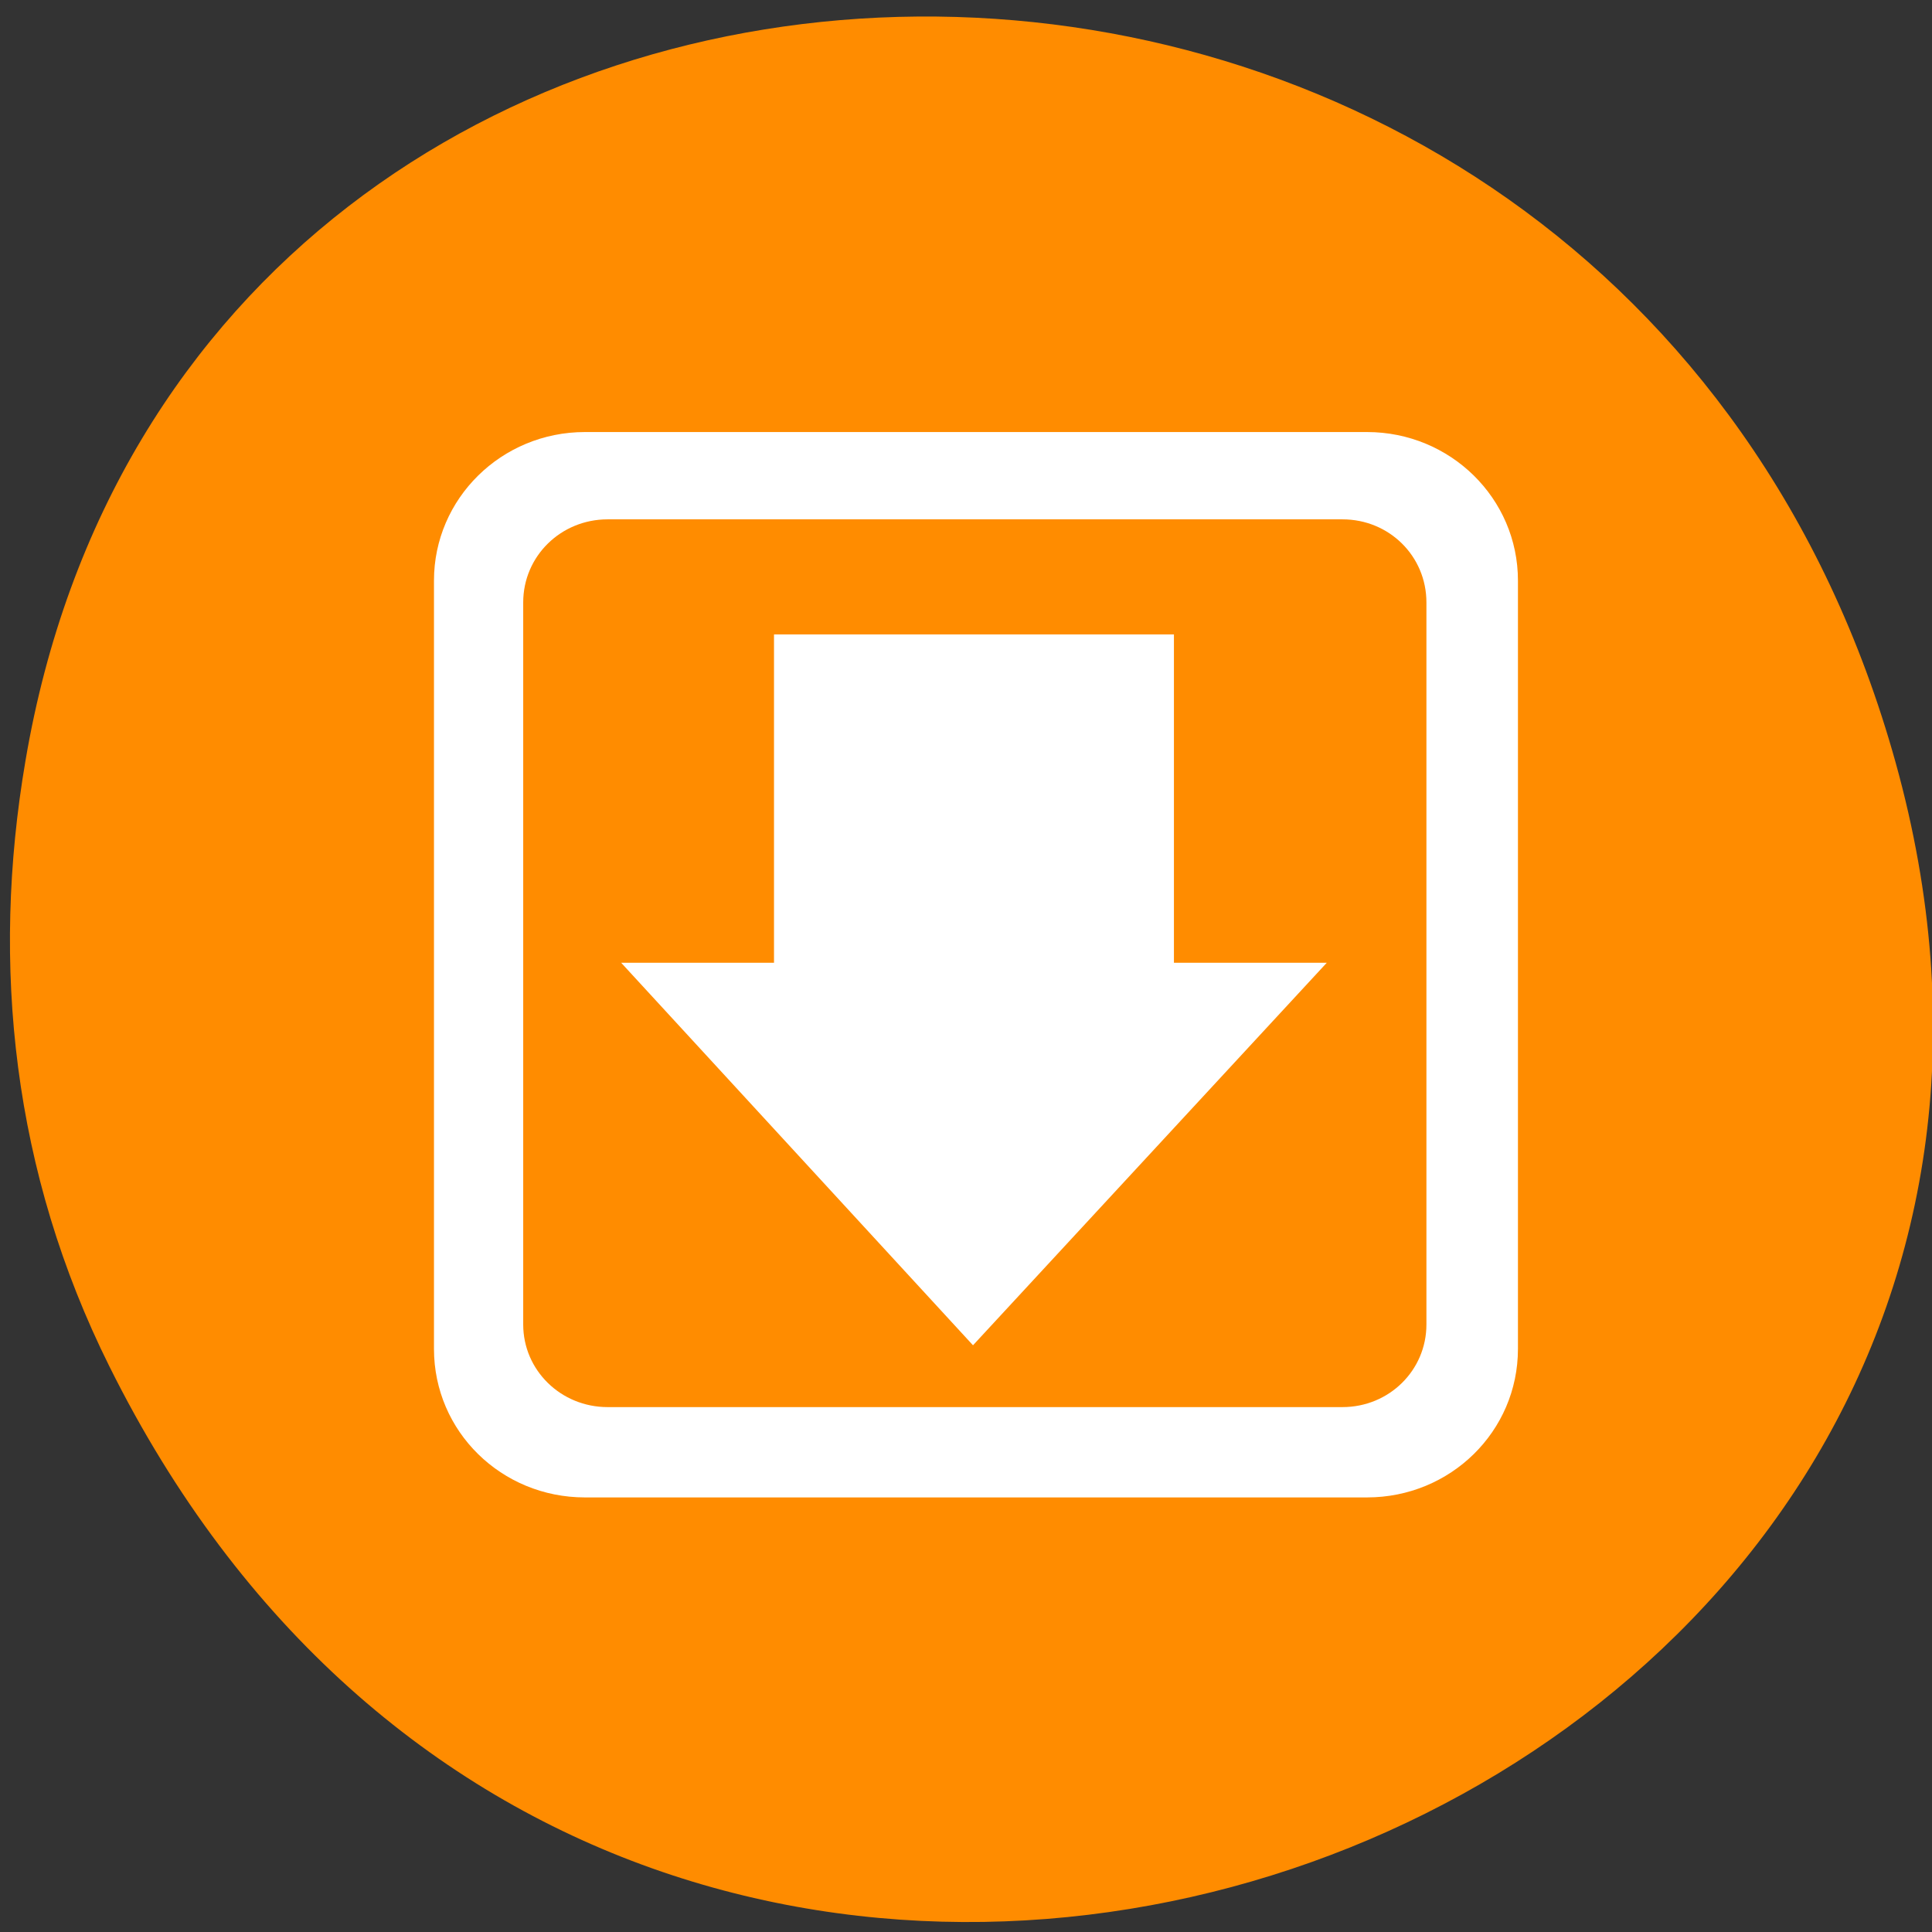 <svg xmlns="http://www.w3.org/2000/svg" viewBox="0 0 16 16"><rect x="0" y="0" width="16" height="16" fill="#333333" stroke="none"/><path d="m 0.906 11.316 c 4.348 8.746 17.258 3.871 14.793 -5 c -2.324 -8.355 -14.113 -8.117 -15.488 -0.016 c -0.289 1.691 -0.105 3.41 0.695 5.016" style="fill:#ff8c00"/><g style="fill:#fff"><path d="m 10.988 7.973 l -2.93 3.168 l -2.914 -3.168 h 1.266 v -2.719 h 3.312 v 2.719"/><path d="m 4.844 3.578 c -0.691 0 -1.25 0.551 -1.25 1.23 v 6.363 c 0 0.684 0.559 1.23 1.25 1.23 h 6.477 c 0.691 0 1.25 -0.547 1.25 -1.23 v -6.363 c 0 -0.68 -0.559 -1.23 -1.25 -1.23 m -6.289 0.723 h 6.086 c 0.387 0 0.695 0.305 0.695 0.688 v 5.98 c 0 0.379 -0.309 0.684 -0.695 0.684 h -6.086 c -0.387 0 -0.699 -0.305 -0.699 -0.684 v -5.98 c 0 -0.383 0.312 -0.688 0.699 -0.688"/></g></svg>